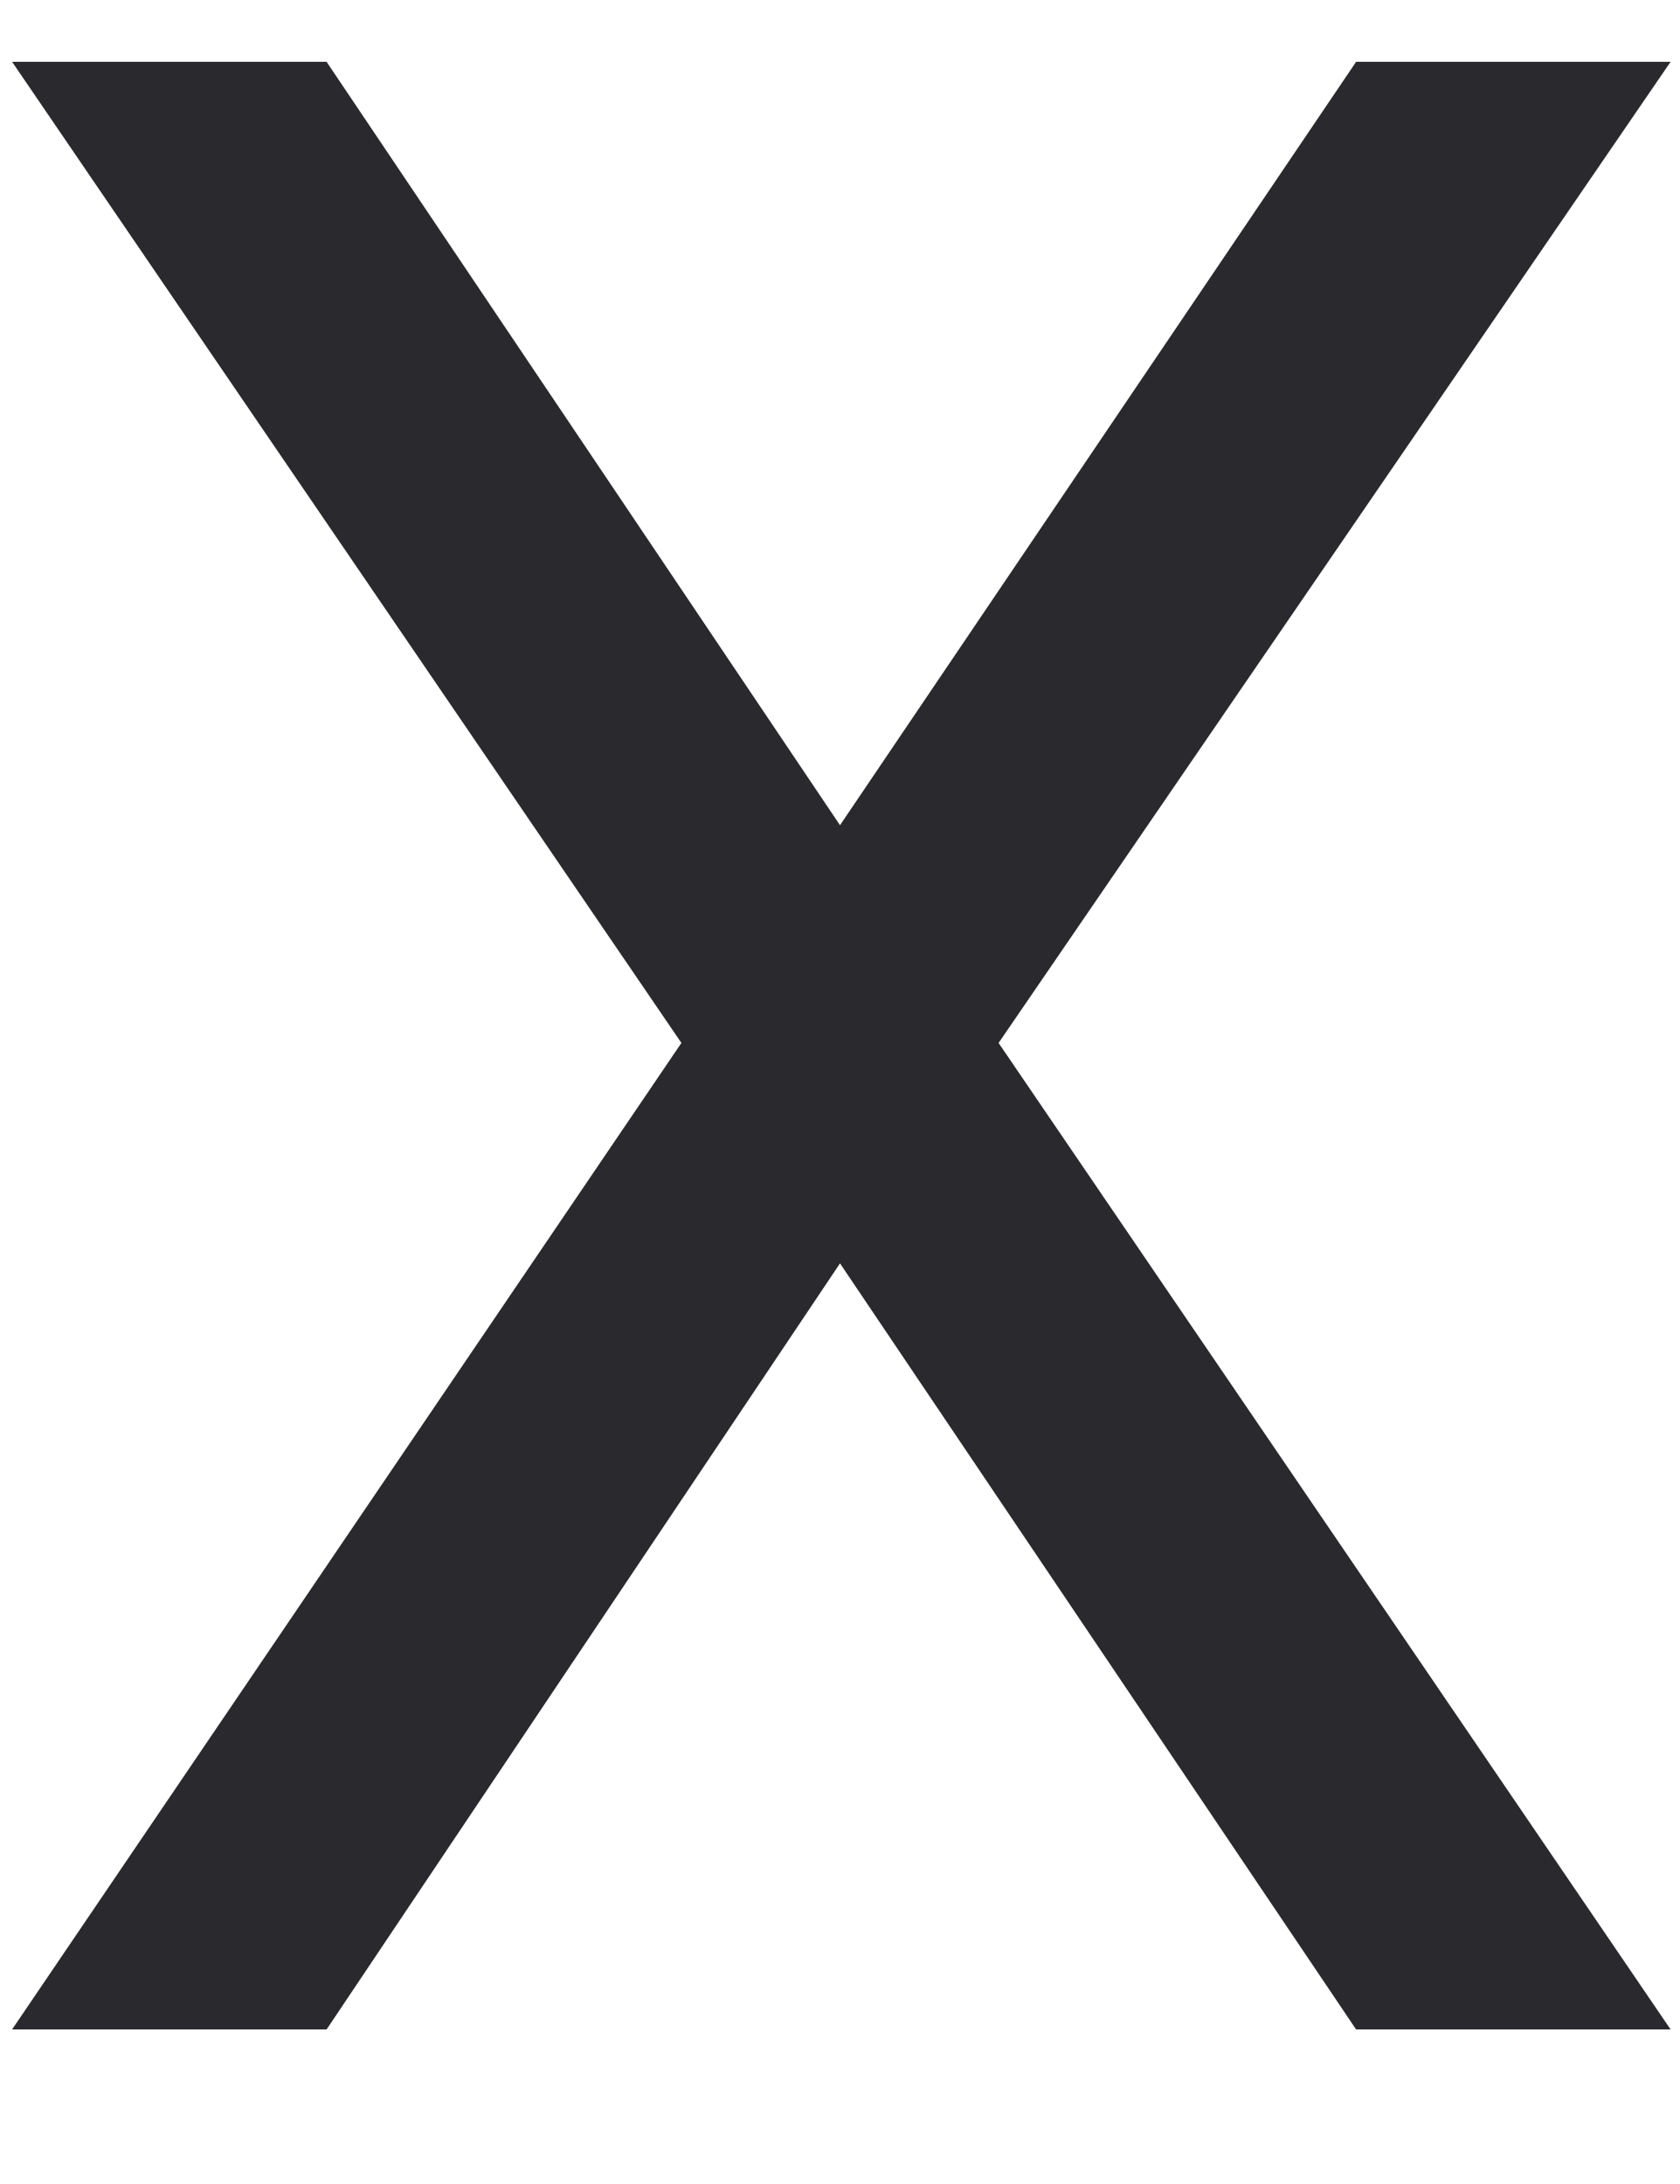 <svg width="10" height="13" viewBox="0 0 10 13" fill="none" xmlns="http://www.w3.org/2000/svg">
<path d="M9.944 0.368L5.944 6.208L9.944 12.08H8.072L5 7.52L1.944 12.08H0.072L4.056 6.208L0.072 0.368H1.944L5 4.912L8.072 0.368H9.944Z" fill="#2A2A2E"/>
</svg>
